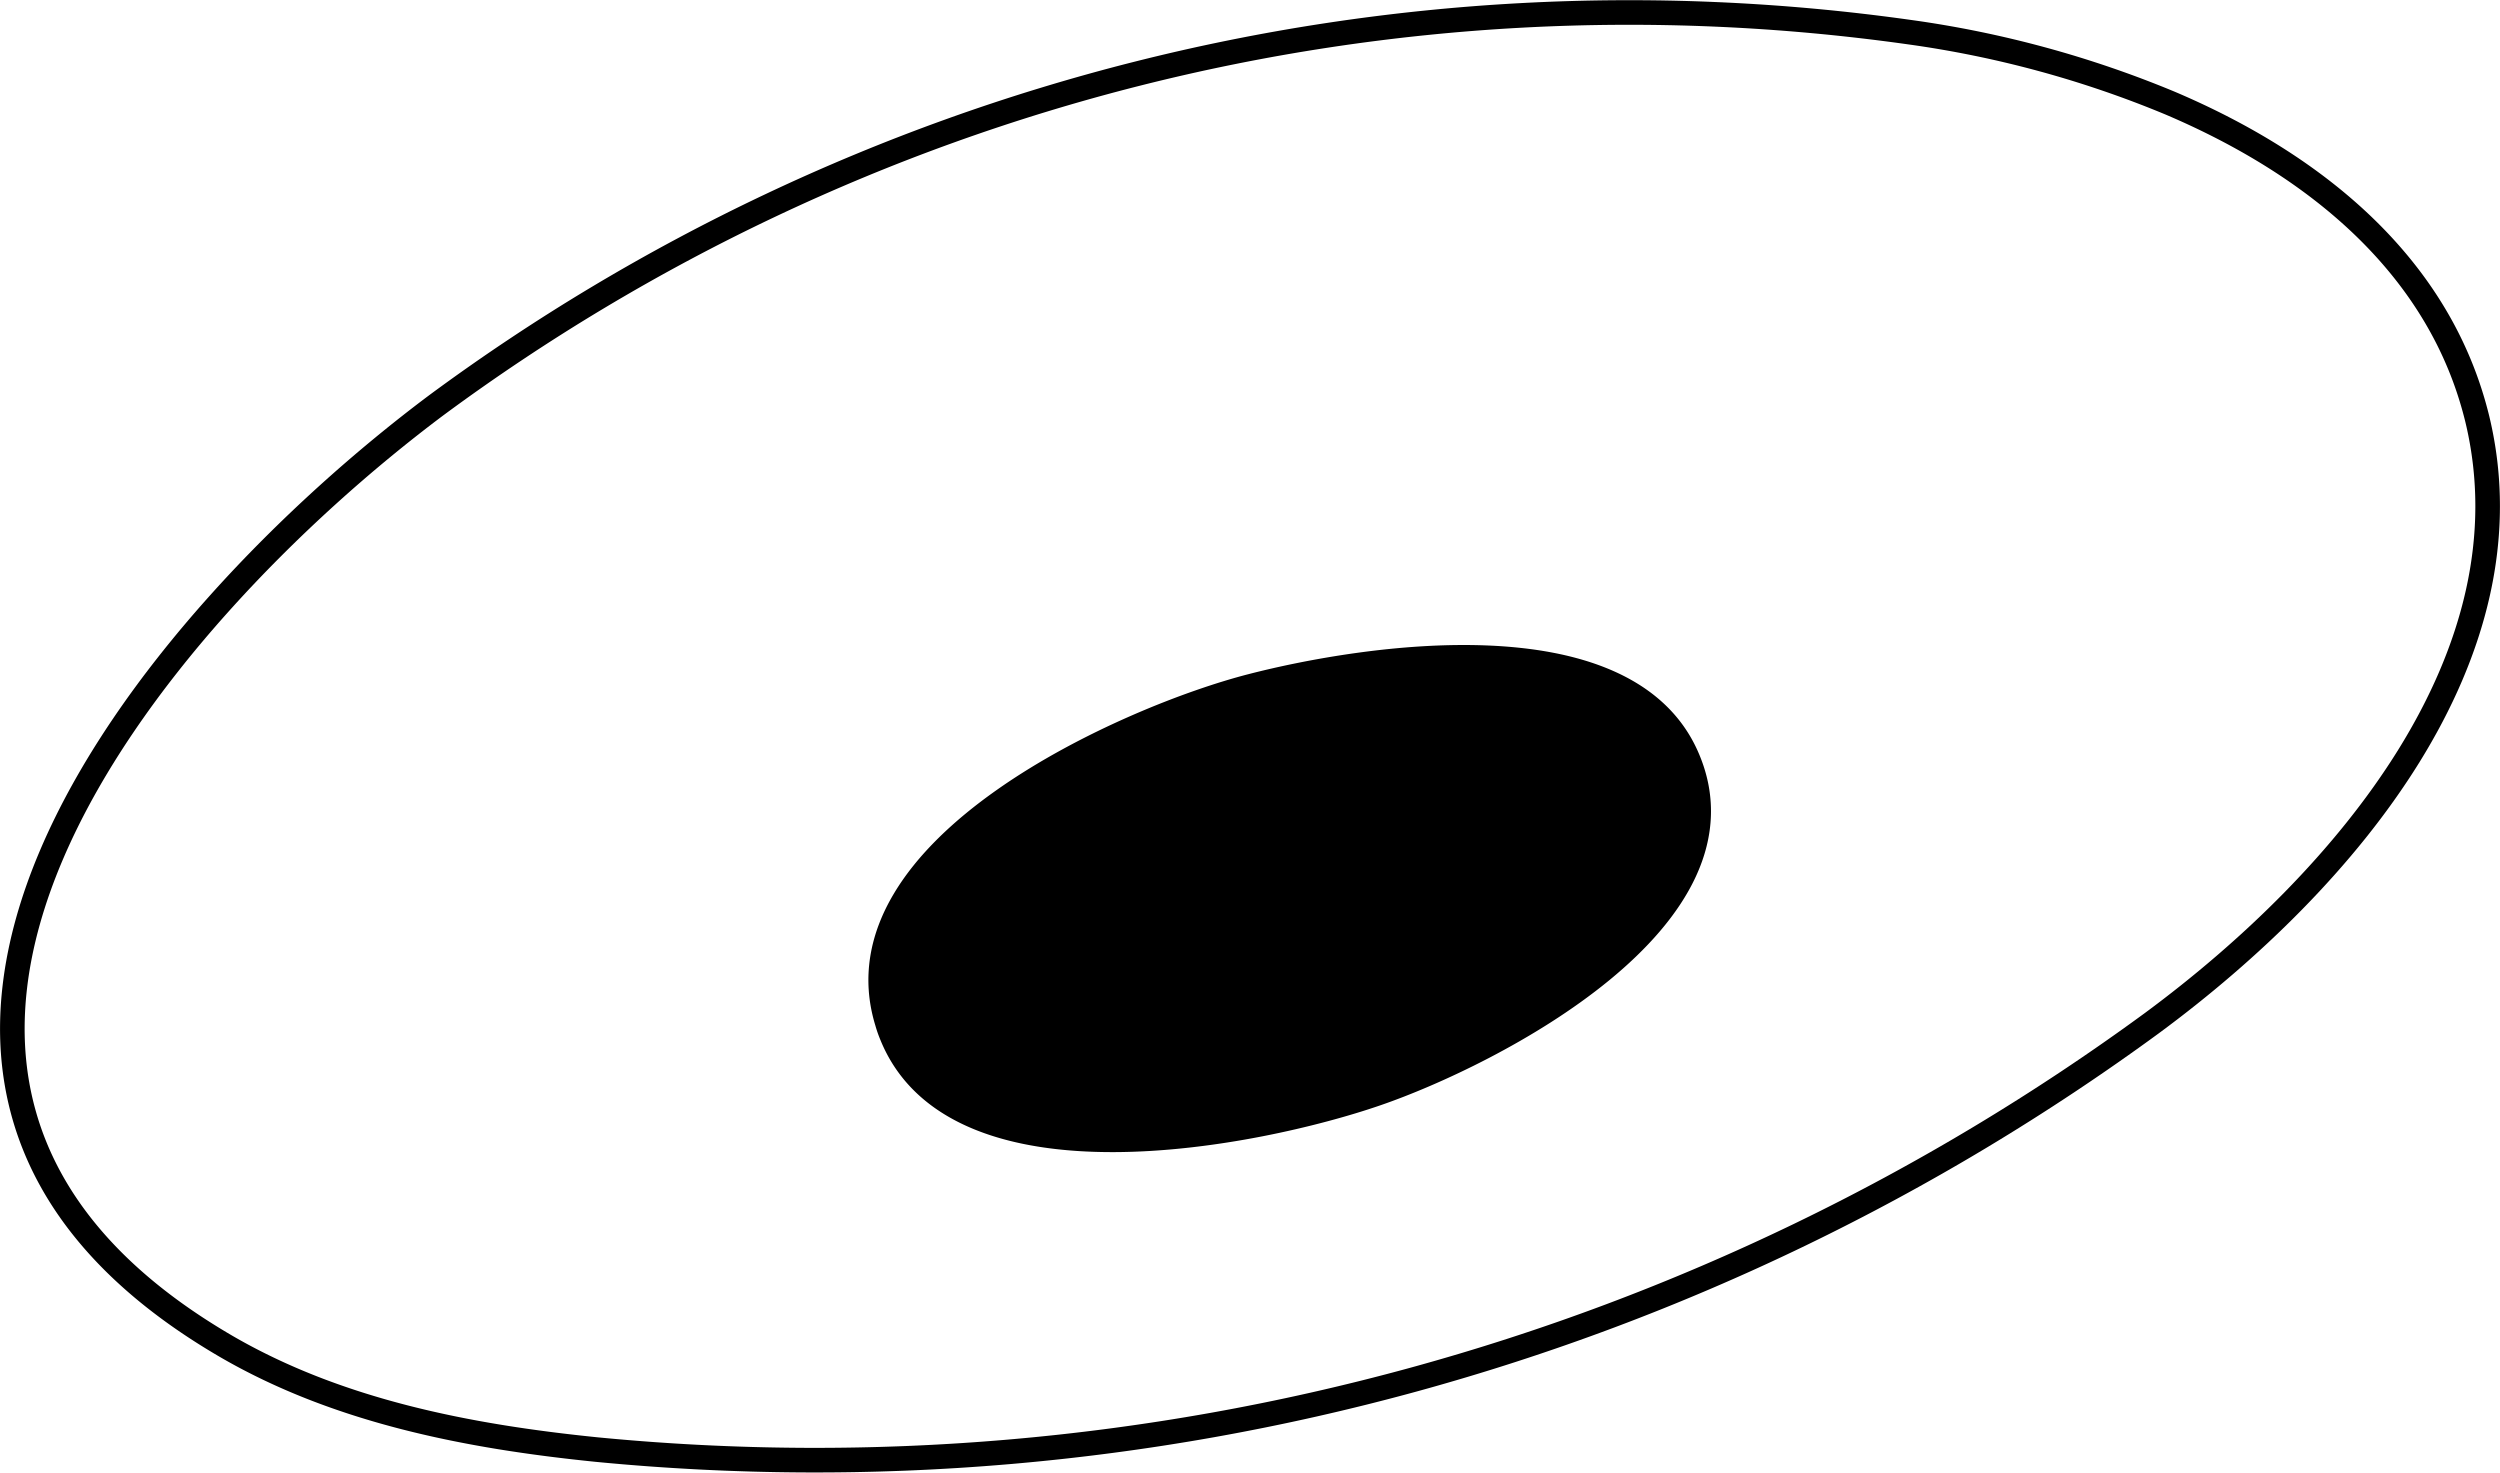 <svg xmlns="http://www.w3.org/2000/svg" width="101.65" height="59.88" viewBox="0 0 101.65 59.88"><title>Asset 1</title><g id="f4da064c-2887-4ead-9cbb-5db225bccf77" data-name="Layer 2"><g id="eea02137-ab58-40d9-9533-78106626f5e4" data-name="Layer 1"><path d="M88.23,4.19c6,2.55,11,6.69,12.5,12.86,2.3,9.59-5.29,18.68-13.22,24.54A92,92,0,0,1,24.26,58.94c-5.23-.53-10.53-1.56-15.07-4.2C-9.52,43.83,6.09,25.2,17.75,16.47A81.65,81.65,0,0,1,77.66,1.31,42.88,42.88,0,0,1,88.23,4.19Z" style="fill:none;stroke:#000;stroke-miterlimit:10"/><path d="M36.07,41.55a4.56,4.56,0,0,0,.18.52c2.62,6.54,14.9,4.06,19.71,2.4,4.63-1.59,15.59-7.16,12.6-13.76-2.55-5.63-13.07-4-17.65-2.82C45.94,29.16,33.89,34.45,36.07,41.55Z" style="stroke:#000;stroke-miterlimit:10"/></g></g></svg>
